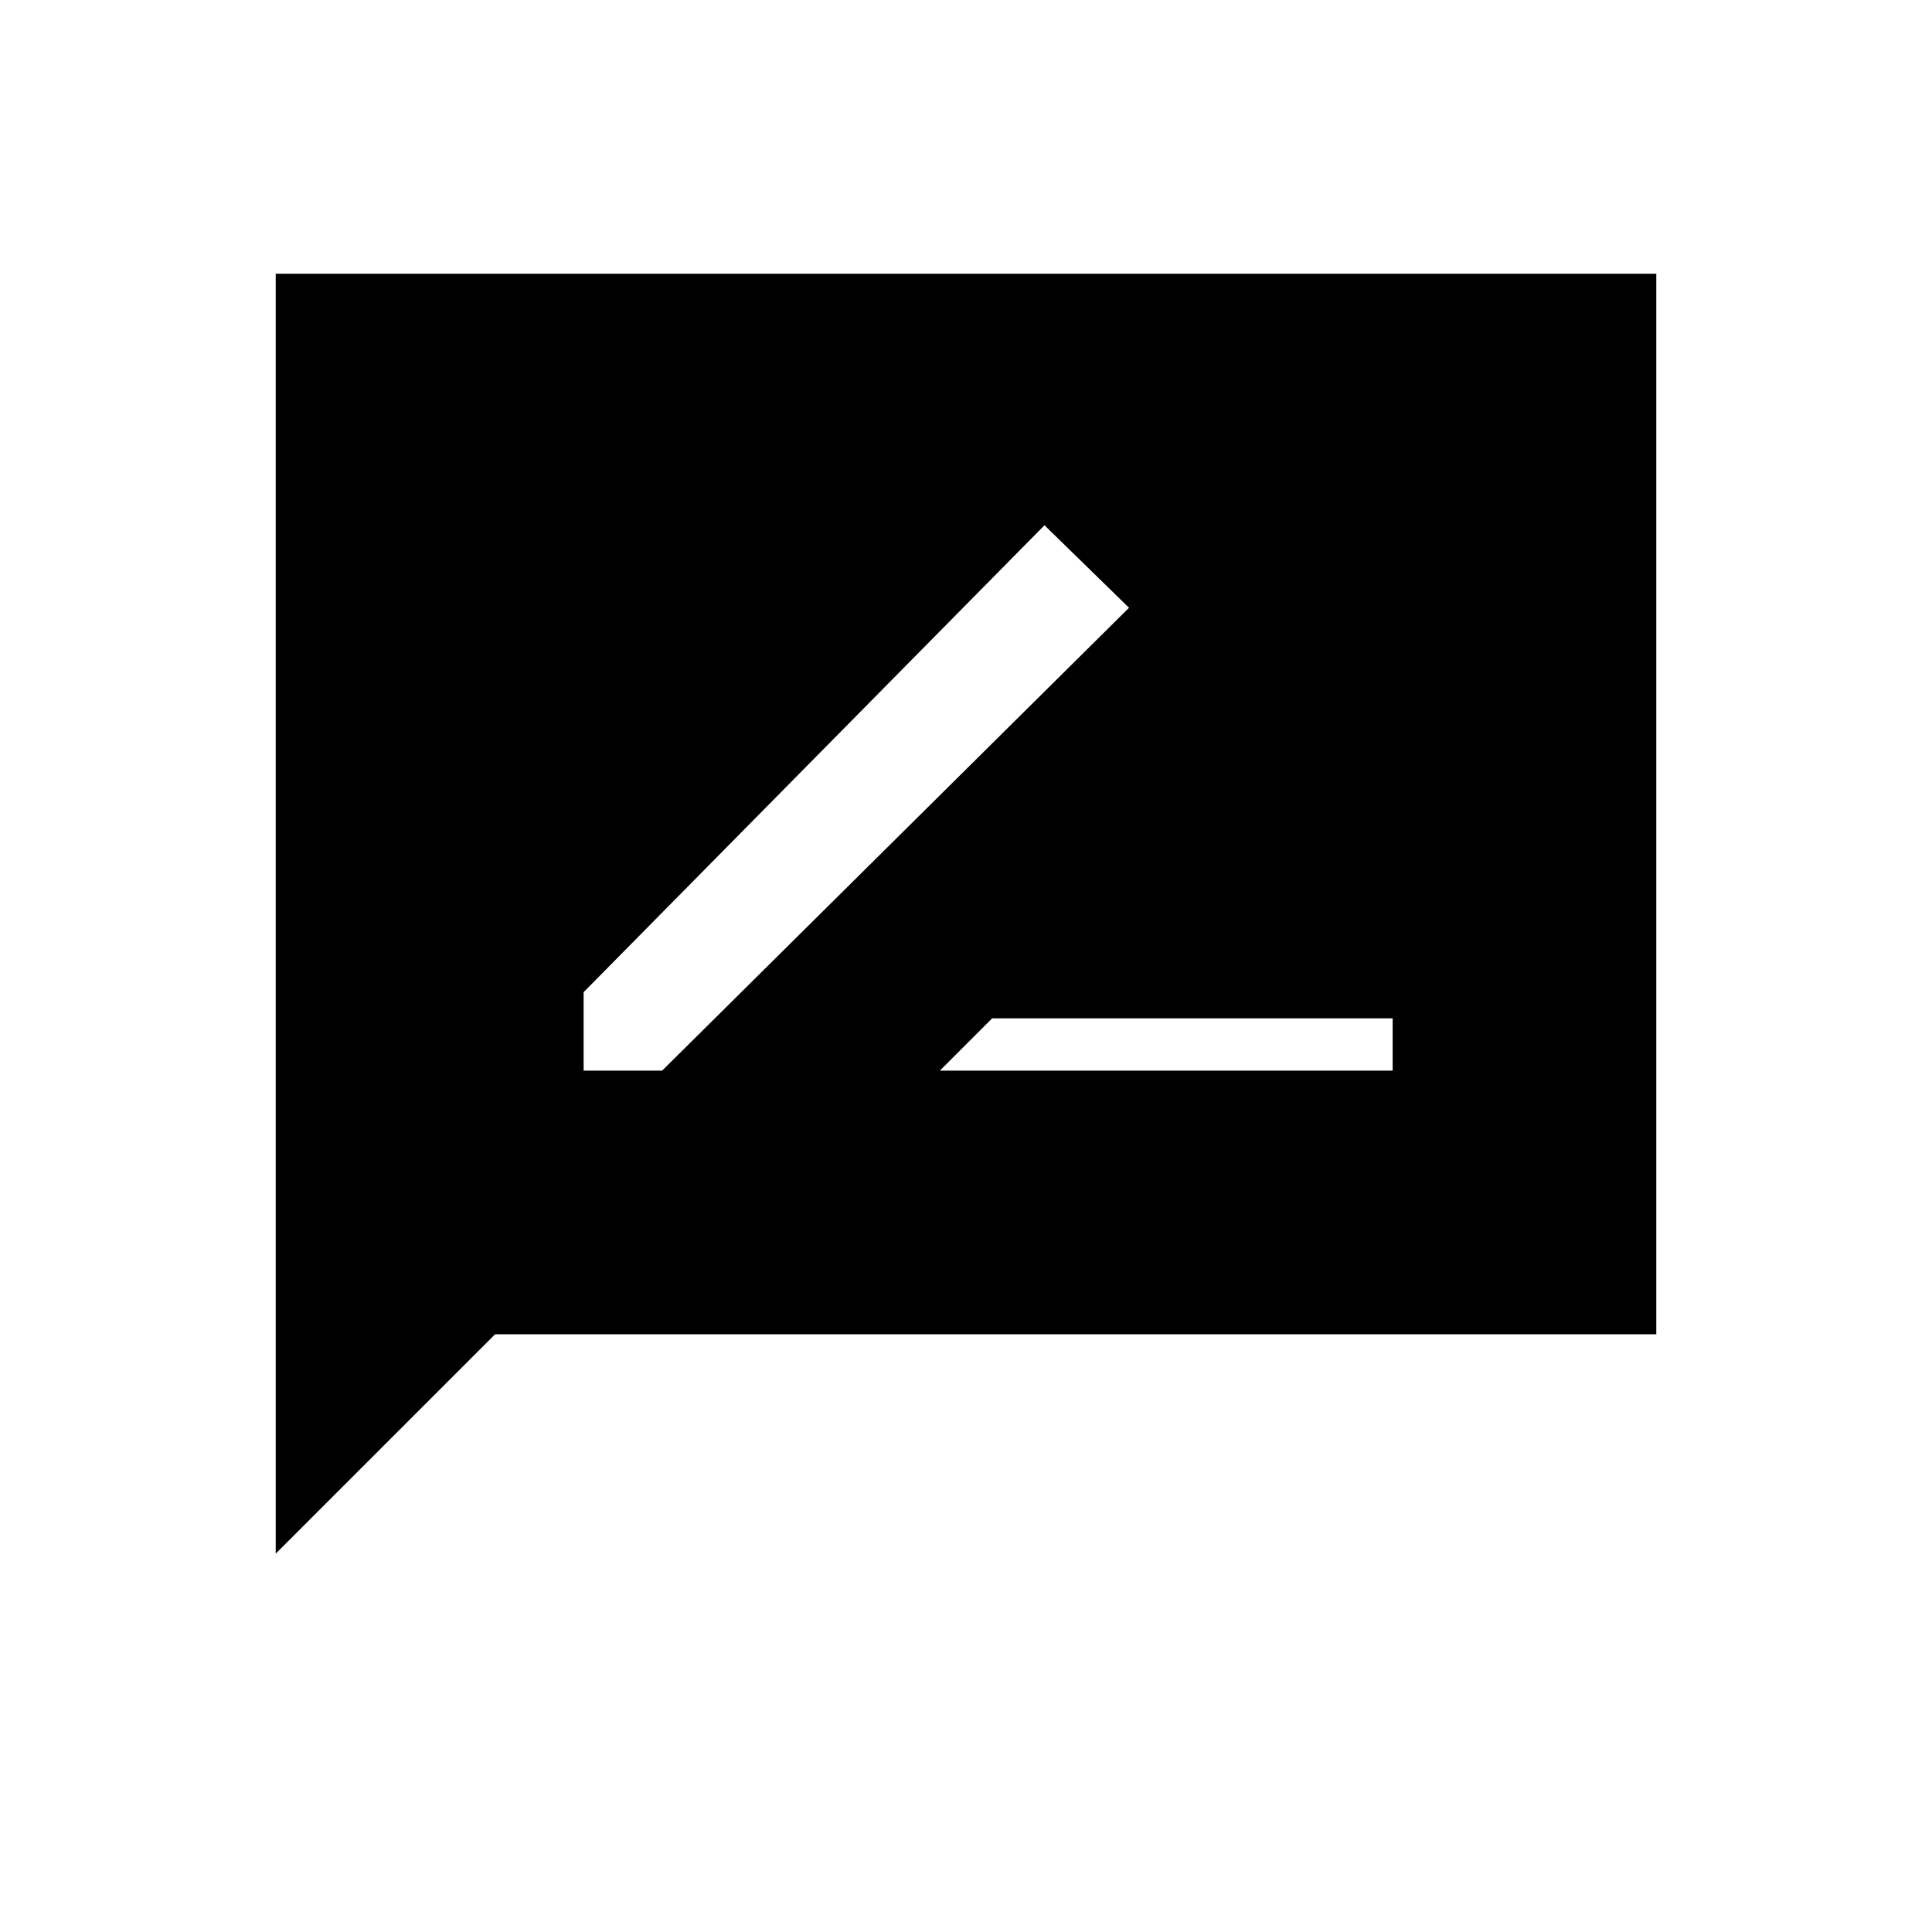 <svg xmlns="http://www.w3.org/2000/svg" height="24" width="24"><path d="M11.675 13.3H17.3V12.65H12.325ZM7.25 13.3H8.225L14.025 7.55L12.975 6.525L7.25 12.325ZM3.425 19.3V3.4H20.575V16.575H6.15Z"/></svg>